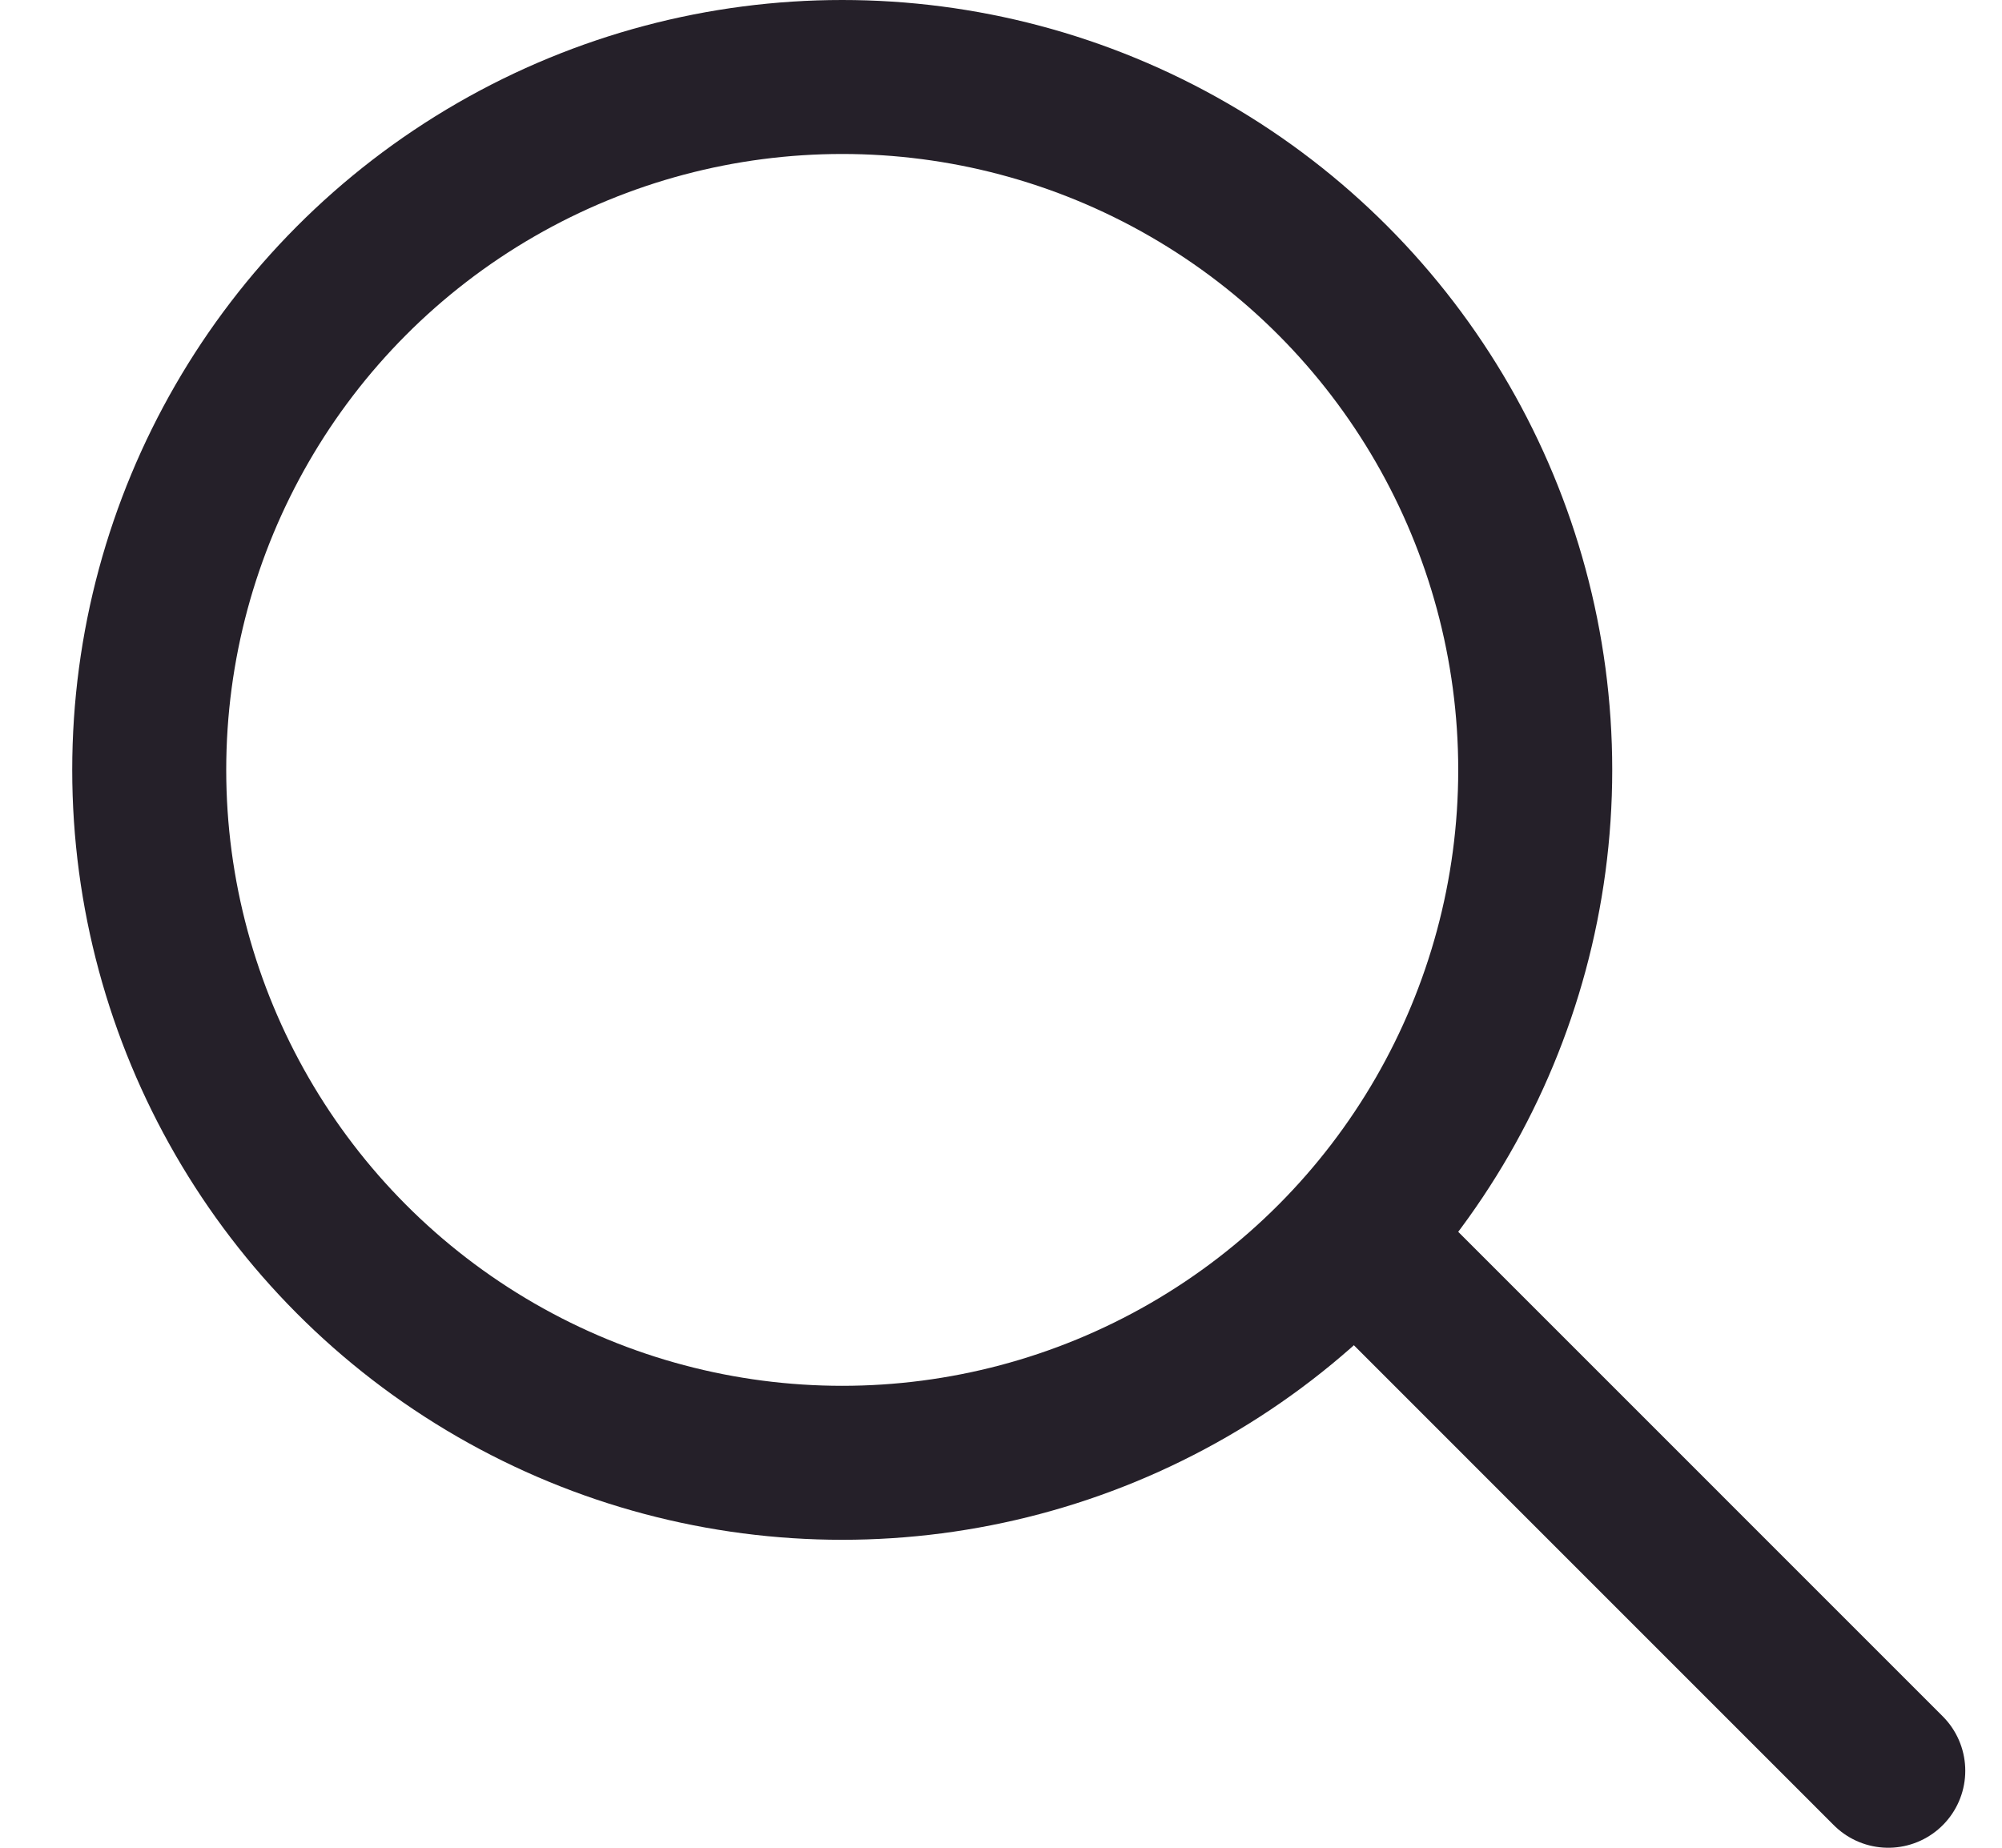 <svg width="26" height="24" viewBox="0 0 26 24" fill="none" xmlns="http://www.w3.org/2000/svg">
<line x1="24.523" y1="23" x2="17.938" y2="16.414" stroke="#252029" stroke-width="2" stroke-linecap="round"/>
<circle cx="10.938" cy="10" r="9" stroke="#252029" stroke-width="2"/>
</svg>
